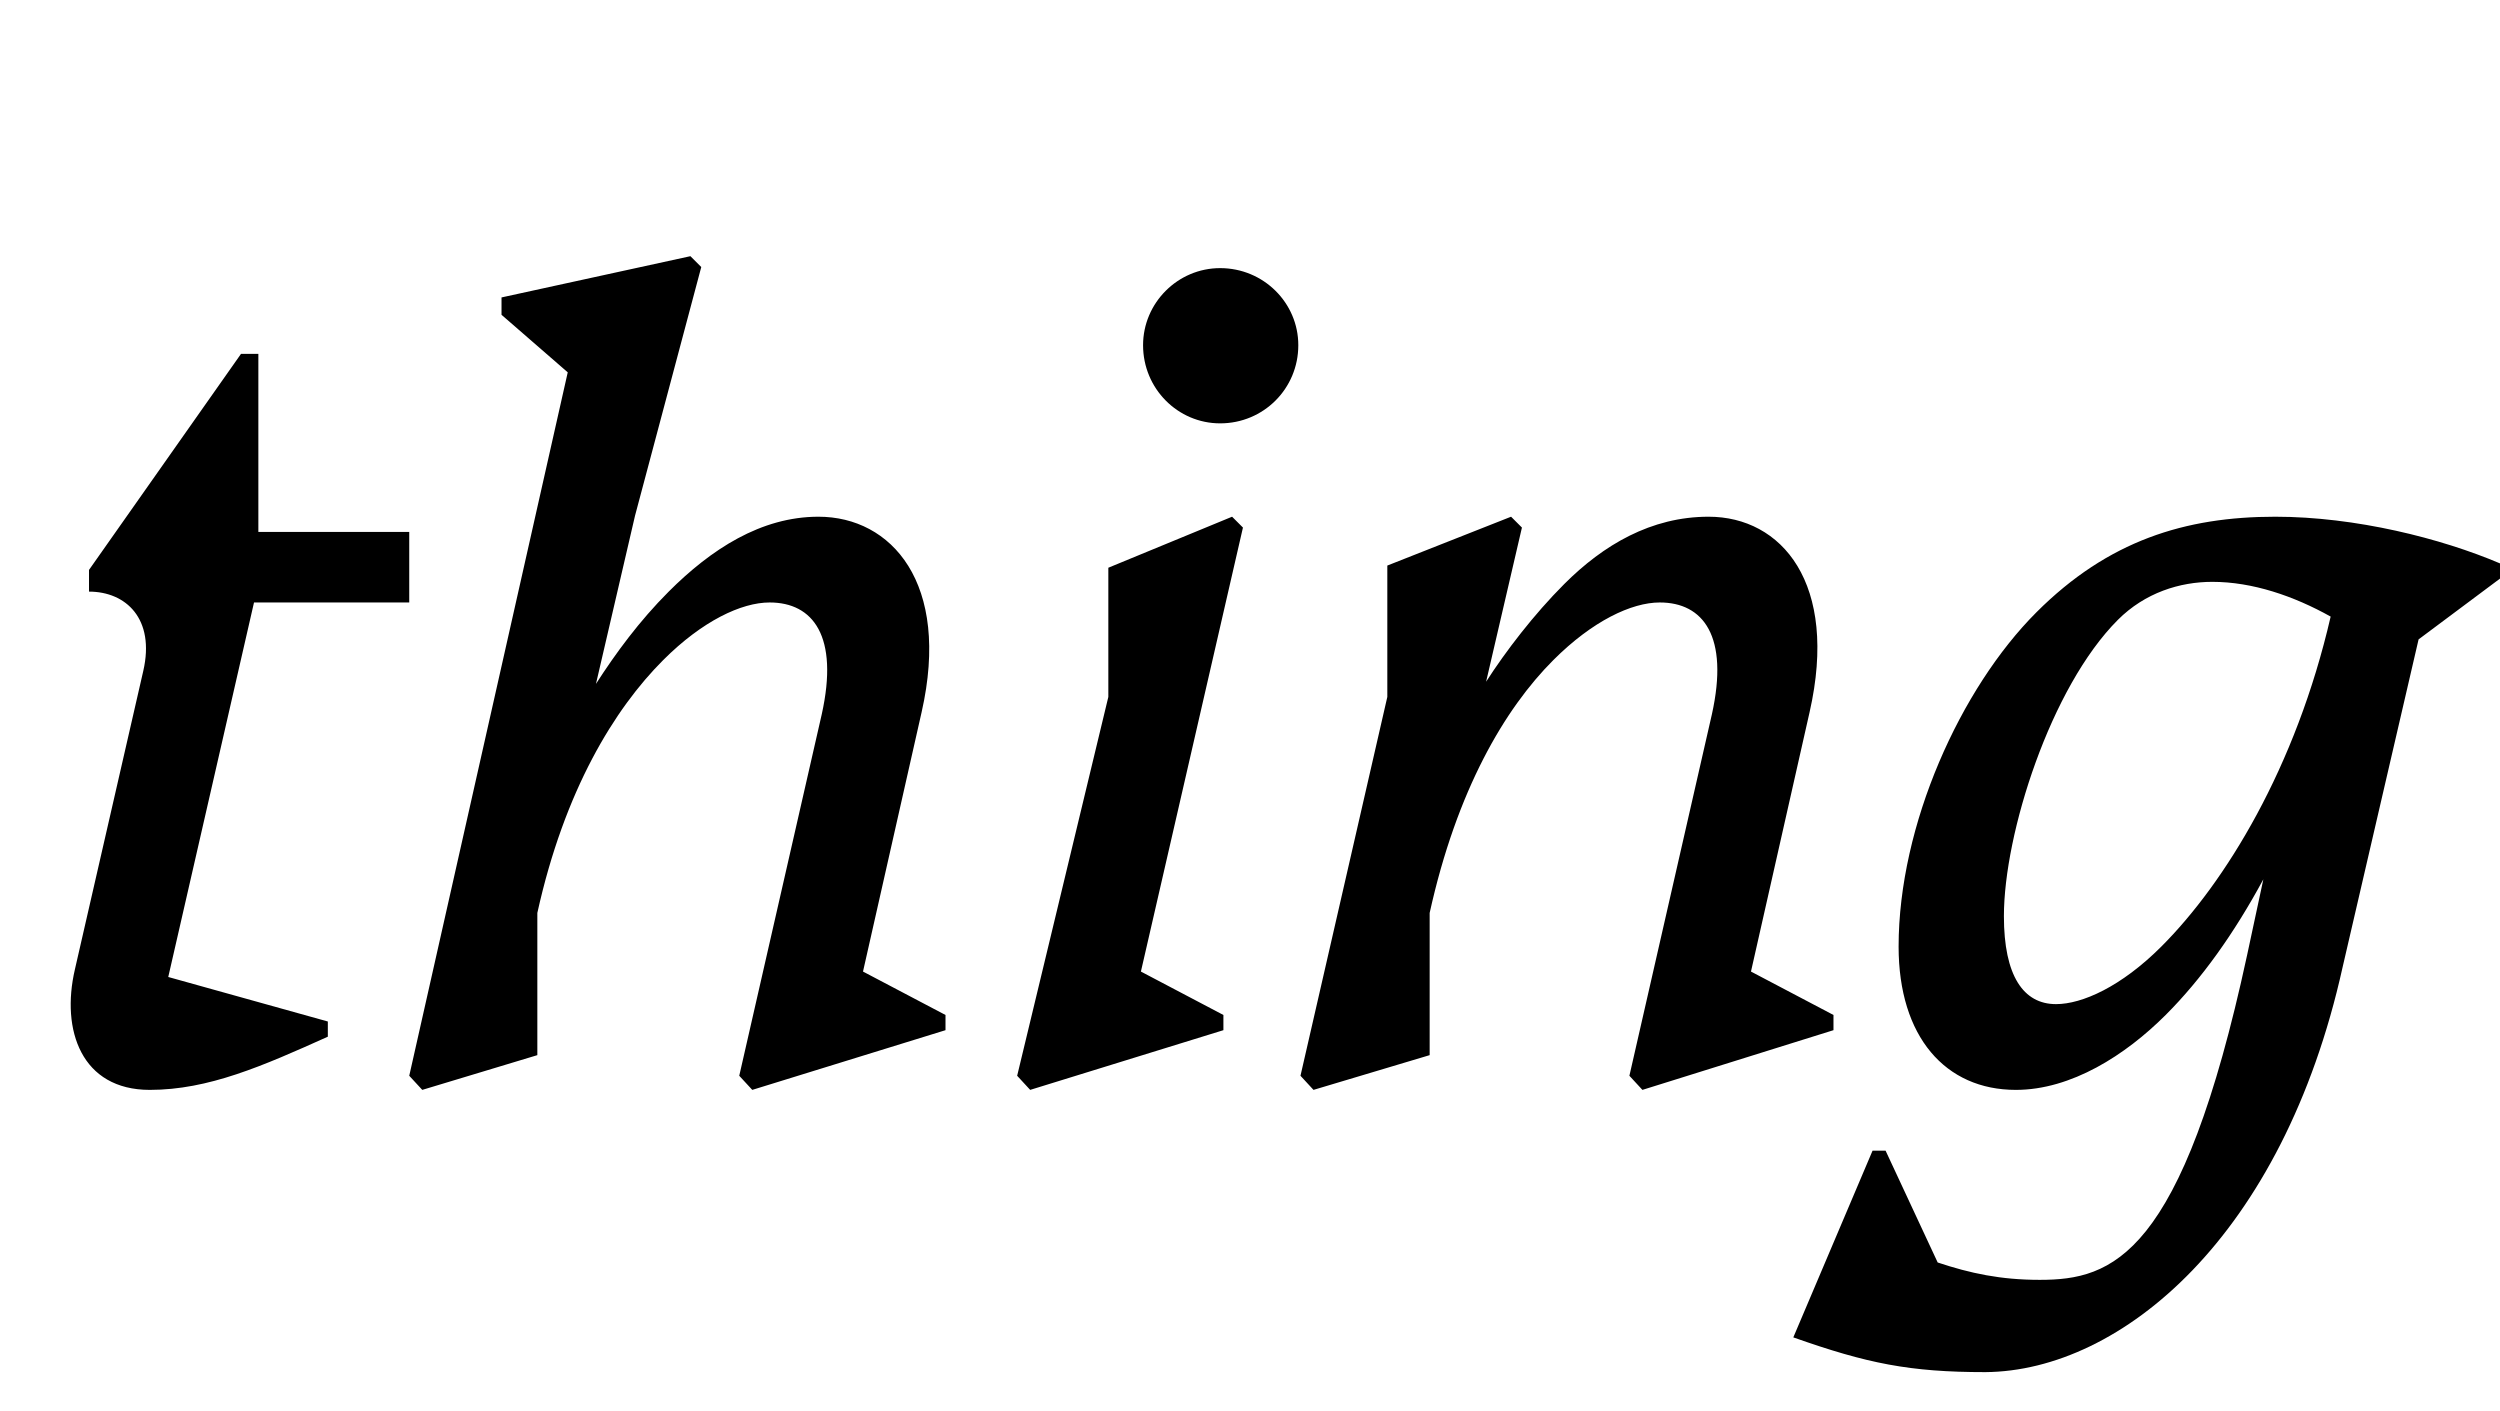 <svg width="2303" height="1300.002" xmlns="http://www.w3.org/2000/svg"><path d="M222 326.002l-140 199v20c34 0 61 25 50 73l-63 275c-13 56 6 111 69 111 54 0 104-22 164-49v-14l-147-41 79-345h143v-65H238v-164zm155 665l12 13 106-32v-131c25-113 71-188 116-233 36-36 72-53 98-53 40 0 64 31 48 103l-76 333 12 13 178-55v-14l-76-40 54-239c27-119-28-180-95-180-53 0-99 30-138 69-27 27-49 57-67 85l36-155 61-229-10-10-174 38v16l61 53zm747-601c40 0 72-32 72-72 0-39-32-71-72-71-39 0-71 32-71 71 0 40 32 72 71 72zm11 86l-114 47v119l-84 349 12 13 178-55v-14l-76-40 94-409zm257 0l-114 45v121l-80 349 12 13 107-32v-131c25-113 69-188 114-233 36-36 72-53 98-53 40 0 64 31 48 103l-76 333 12 13 176-55v-14l-76-40 54-239c27-119-26-180-93-180-53 0-97 26-133 62-28 28-54 62-72 90l33-142zm678 404c-60 278-124 299-191 299-36 0-64-6-94-16l-48-103h-12l-73 172c68 24 107 32 177 32 125-1 274-125 329-373l70-302 75-56v-14c-54-23-133-43-207-43-83 0-154 22-220 88-70 70-127 196-127 308 0 83 43 132 108 132 51 0 101-32 138-69 33-33 63-75 90-125zm-119-309c25-25 57-35 87-35 37 0 75 13 109 32-32 139-97 245-156 304-37 37-73 53-97 53-30 0-48-26-48-81 0-76 43-211 105-273zm0 0"/></svg>